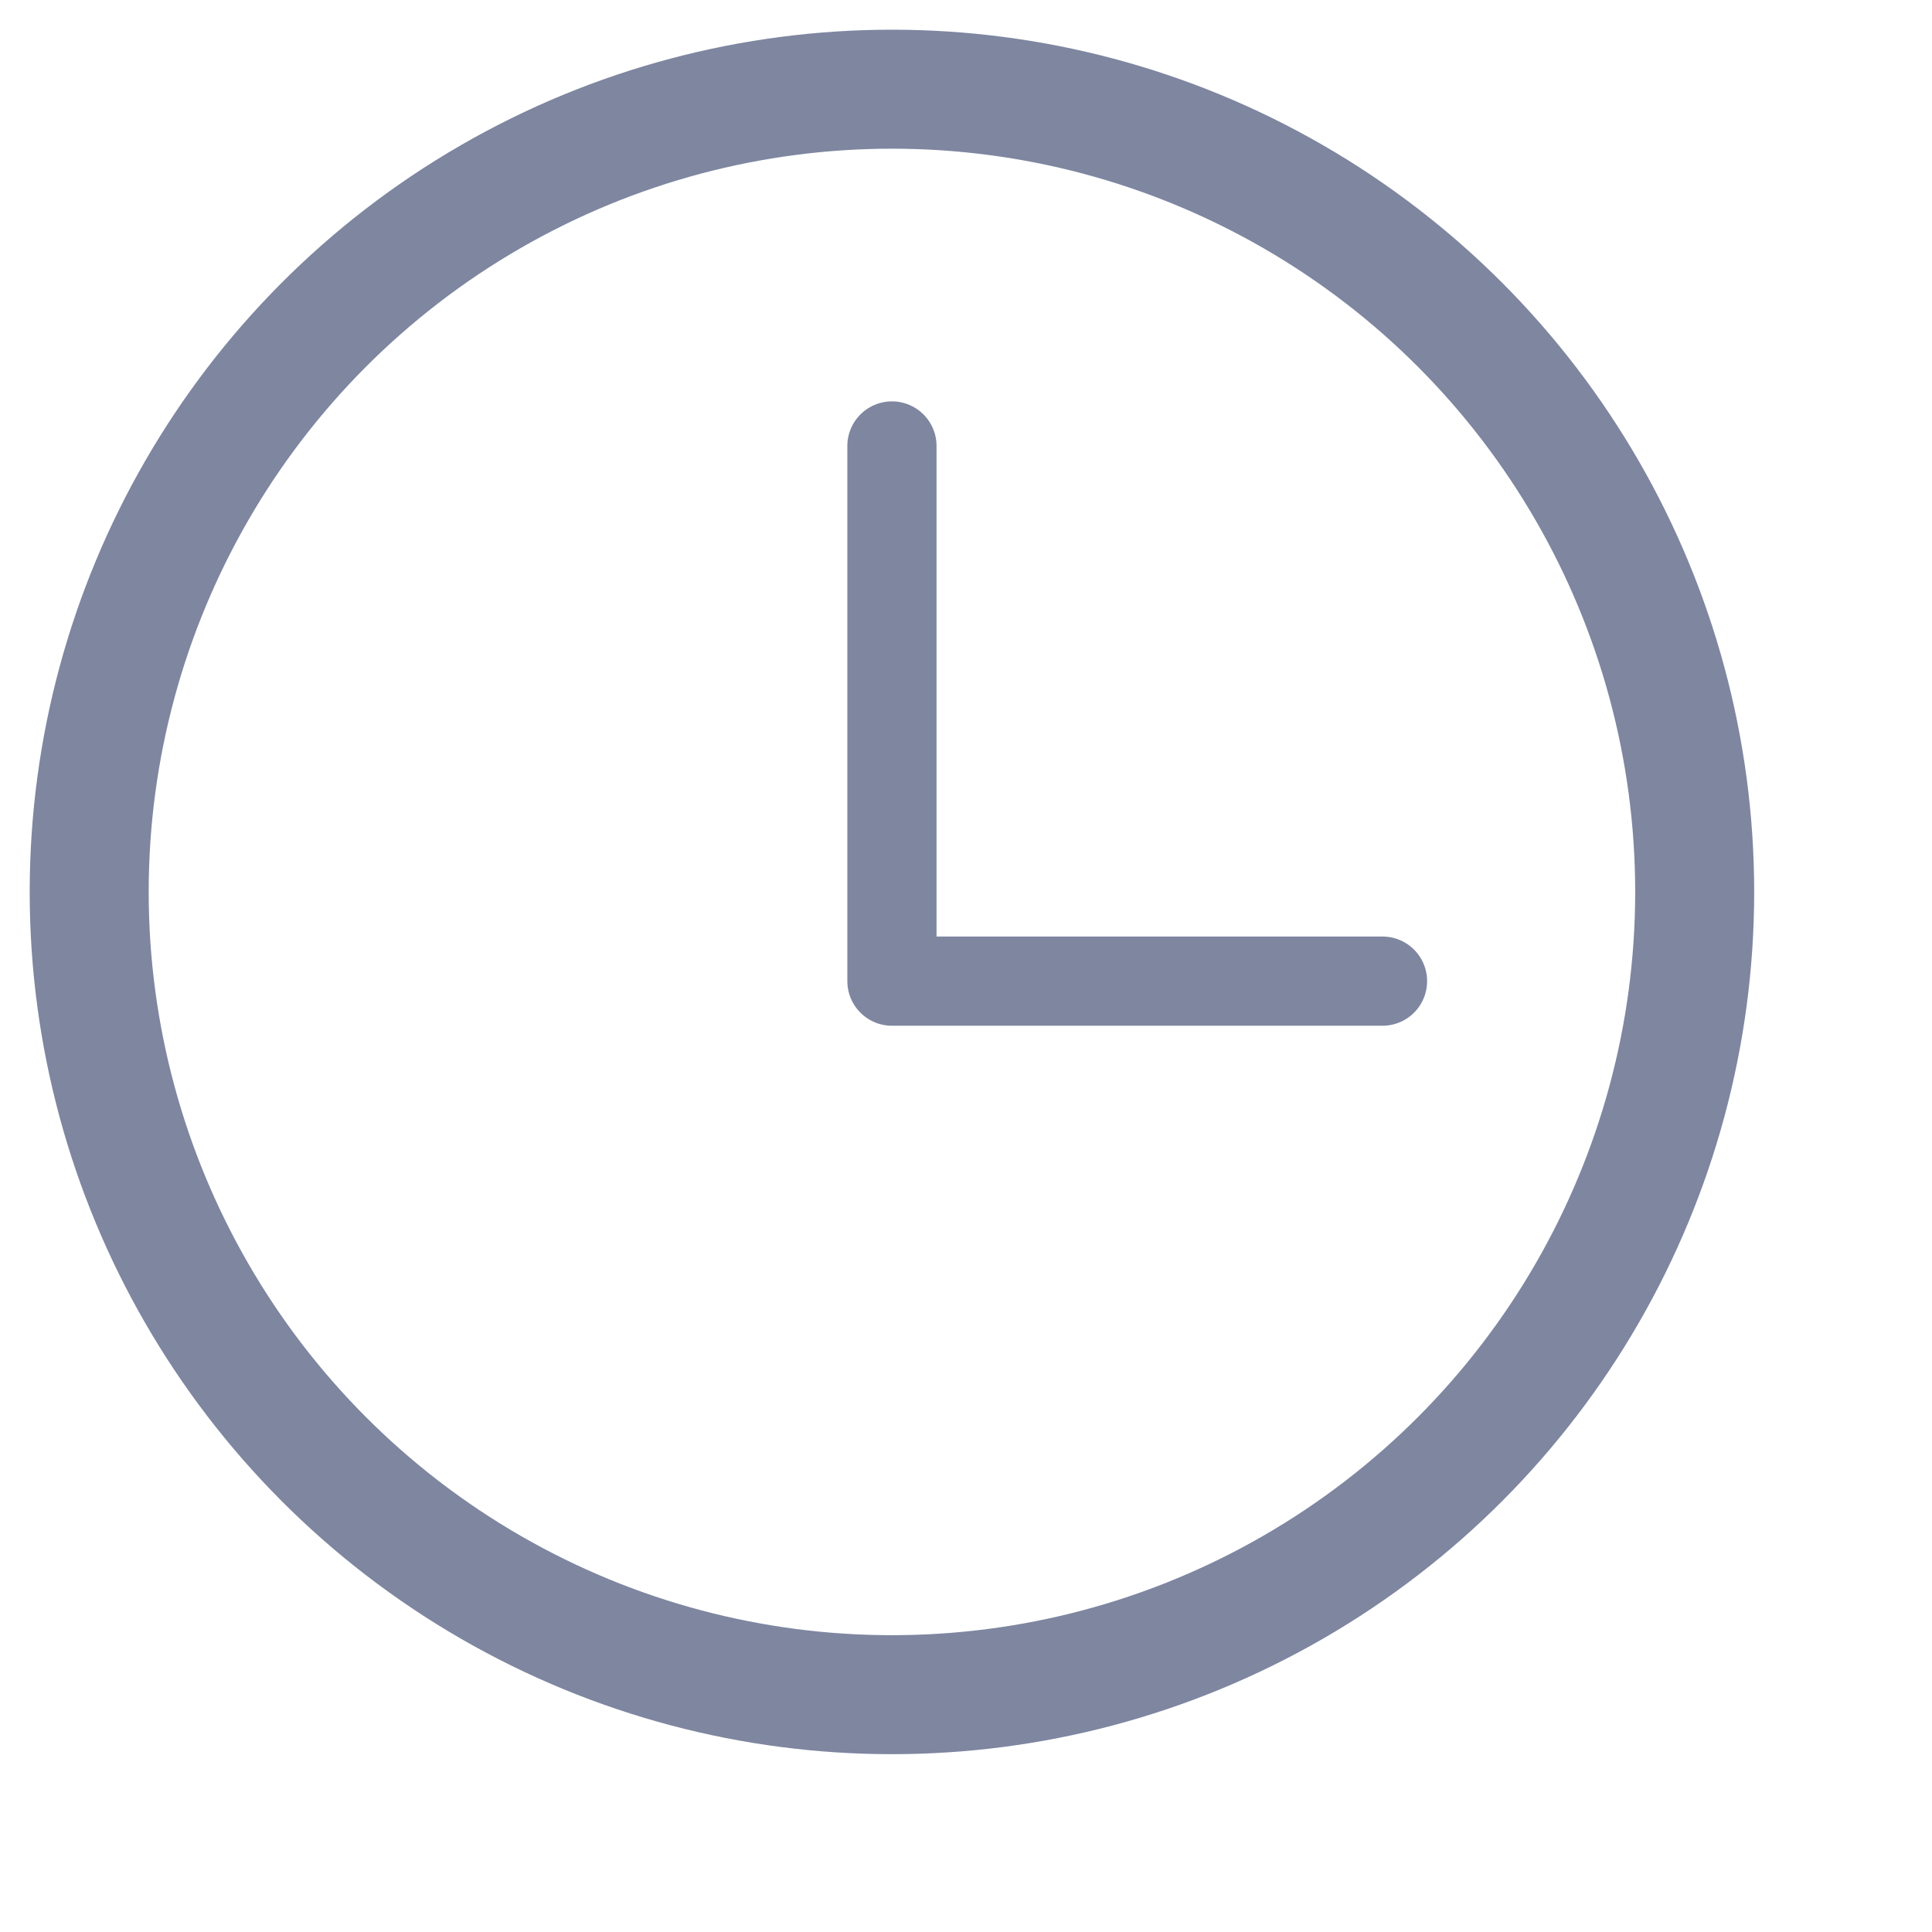 <svg width="12" height="12" viewBox="0 0 12 12" fill="none" xmlns="http://www.w3.org/2000/svg">
<circle cx="5.54" cy="5.54" r="4.986" stroke="#7E86A0" stroke-width="0.739"/>
<path d="M5.54 2.77V6.094H8.587" stroke="#7E86A0" stroke-width="0.554" stroke-linecap="round" stroke-linejoin="round"/>
</svg>
